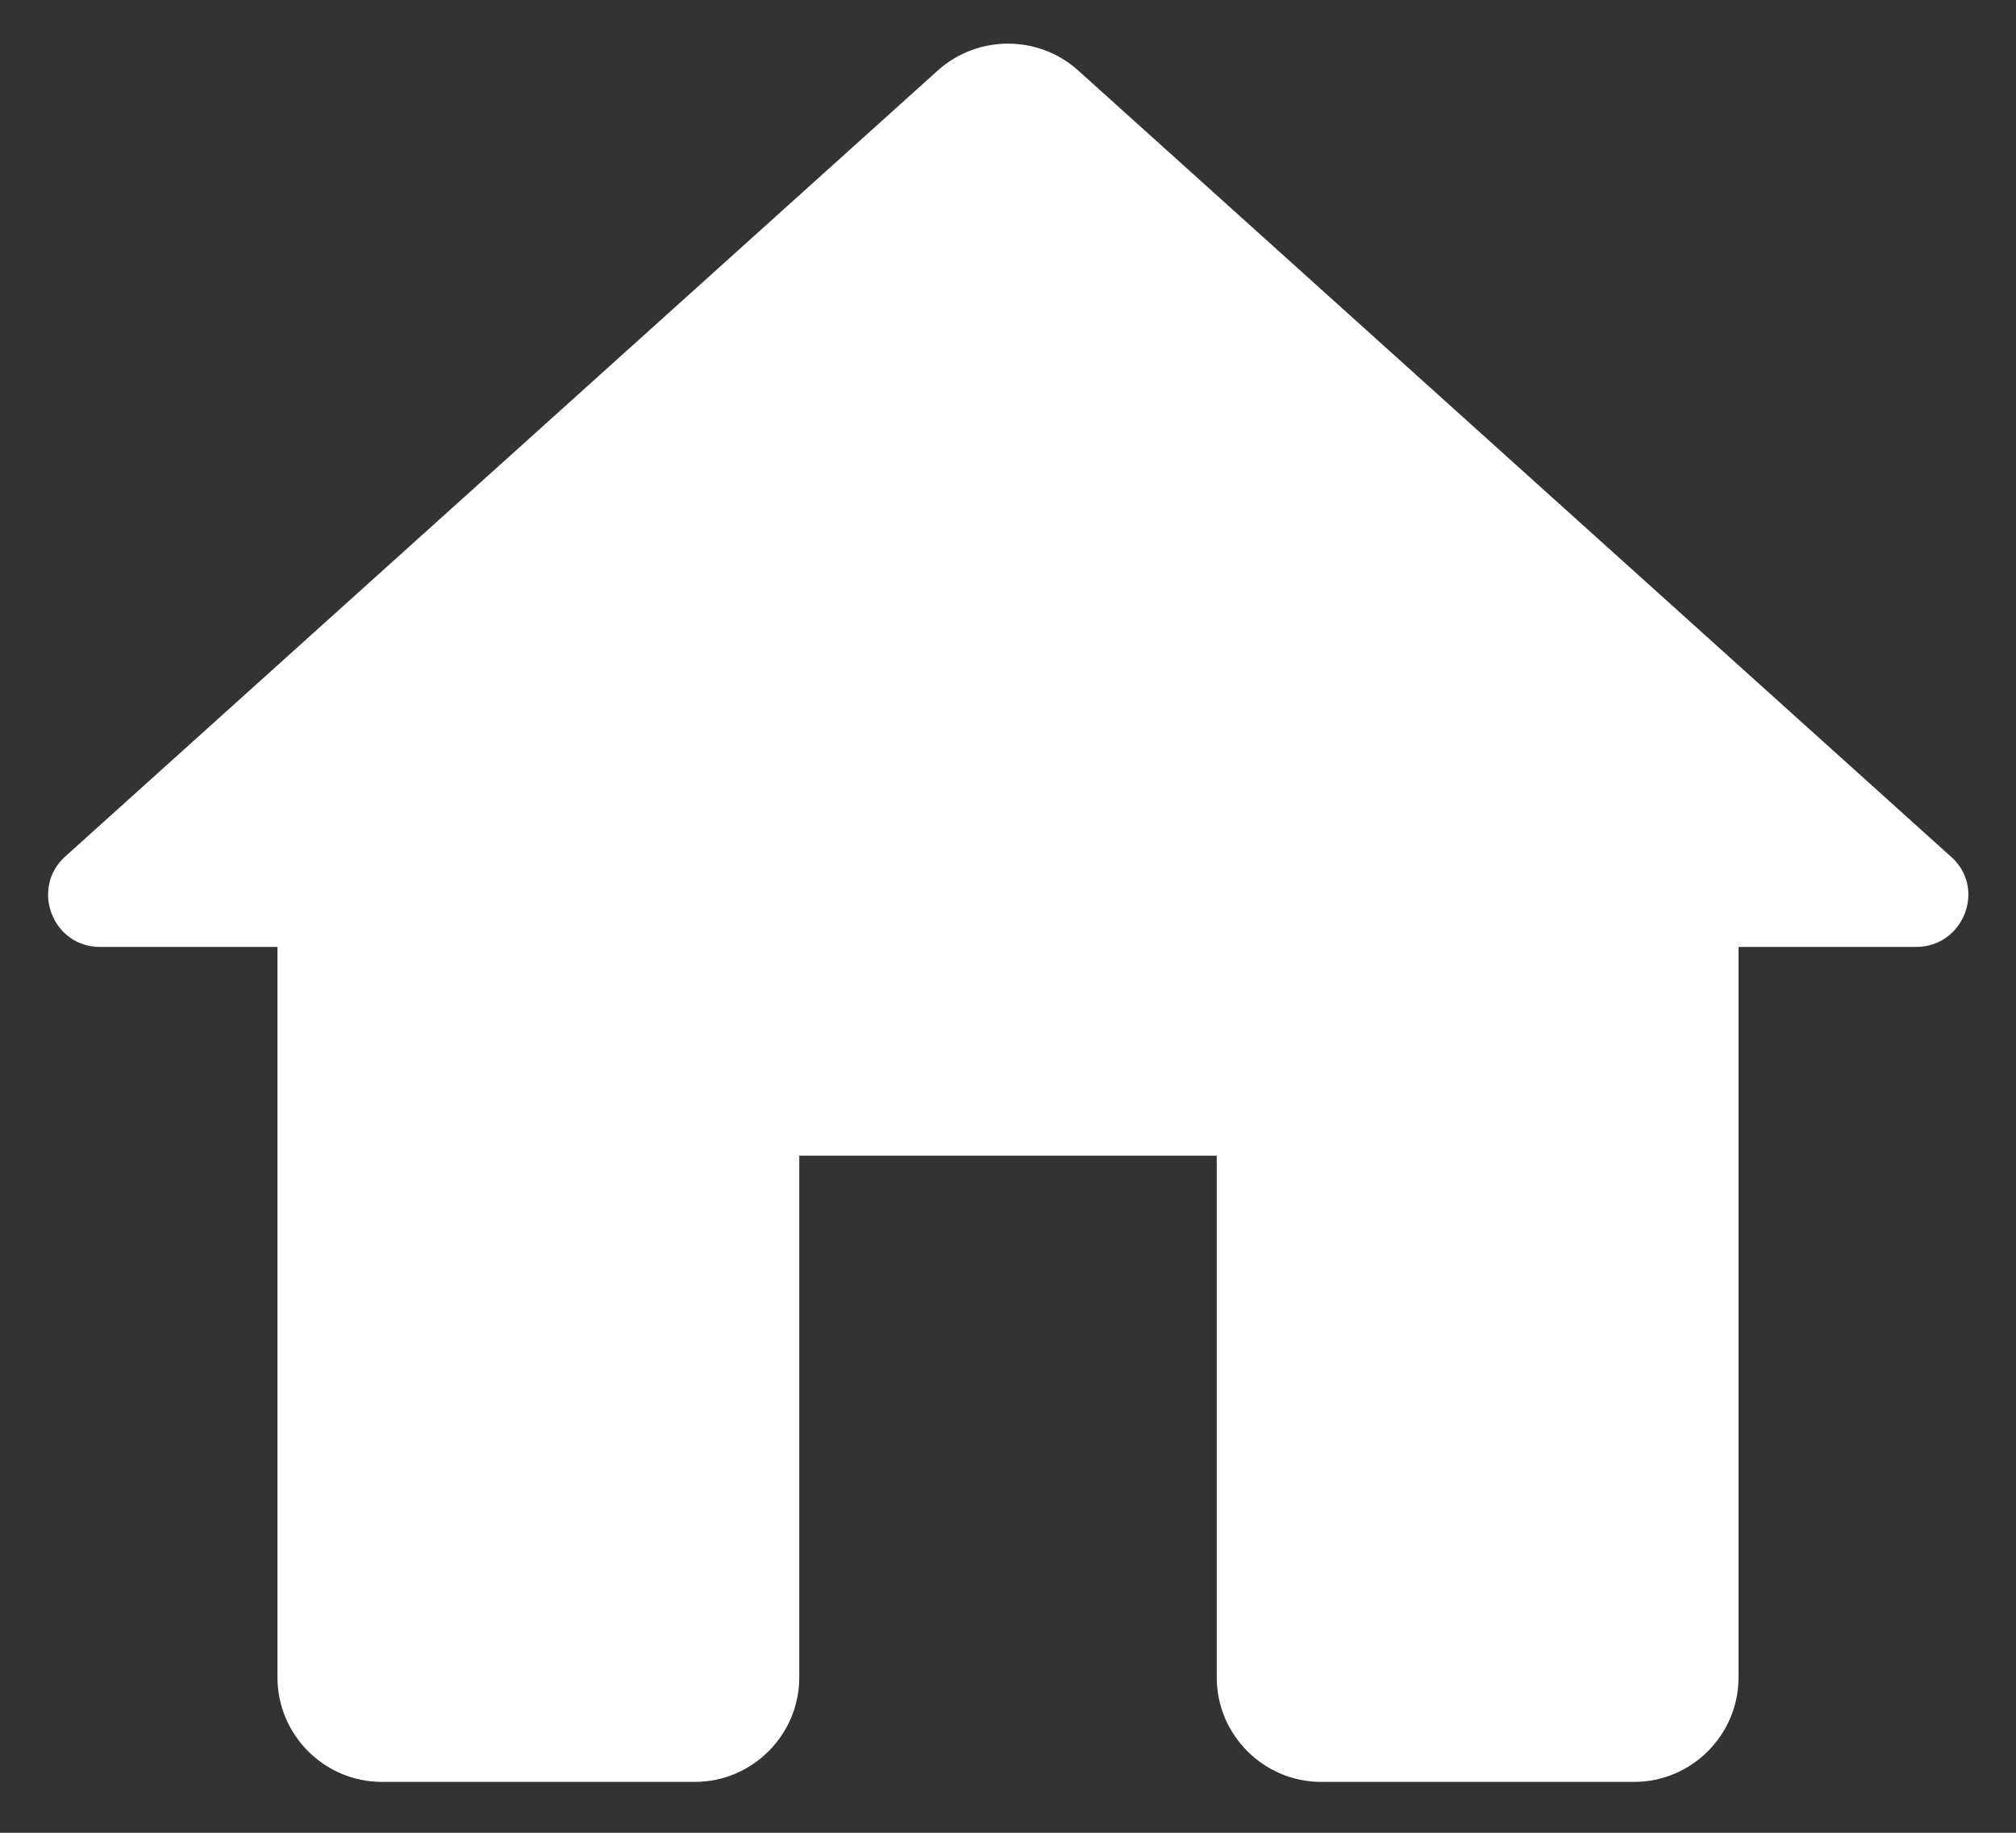 <svg width="33" height="30" viewBox="0 0 33 30" xmlns="http://www.w3.org/2000/svg">
  <rect x="0" y="0" width="33" height="30" fill="#333333" stroke="none"/>
  <path d="M13.083 27.458V18.917H19.917V27.458C19.917 28.398 20.685 29.167 21.625 29.167H26.75C27.69 29.167 28.458 28.398 28.458 27.458V15.5H31.363C32.148 15.5 32.524 14.526 31.926 14.014L17.645 1.15C16.995 0.569 16.005 0.569 15.355 1.15L1.074 14.014C0.493 14.526 0.852 15.5 1.637 15.5H4.542V27.458C4.542 28.398 5.31 29.167 6.25 29.167H11.375C12.315 29.167 13.083 28.398 13.083 27.458Z" fill="white"/>
</svg>
